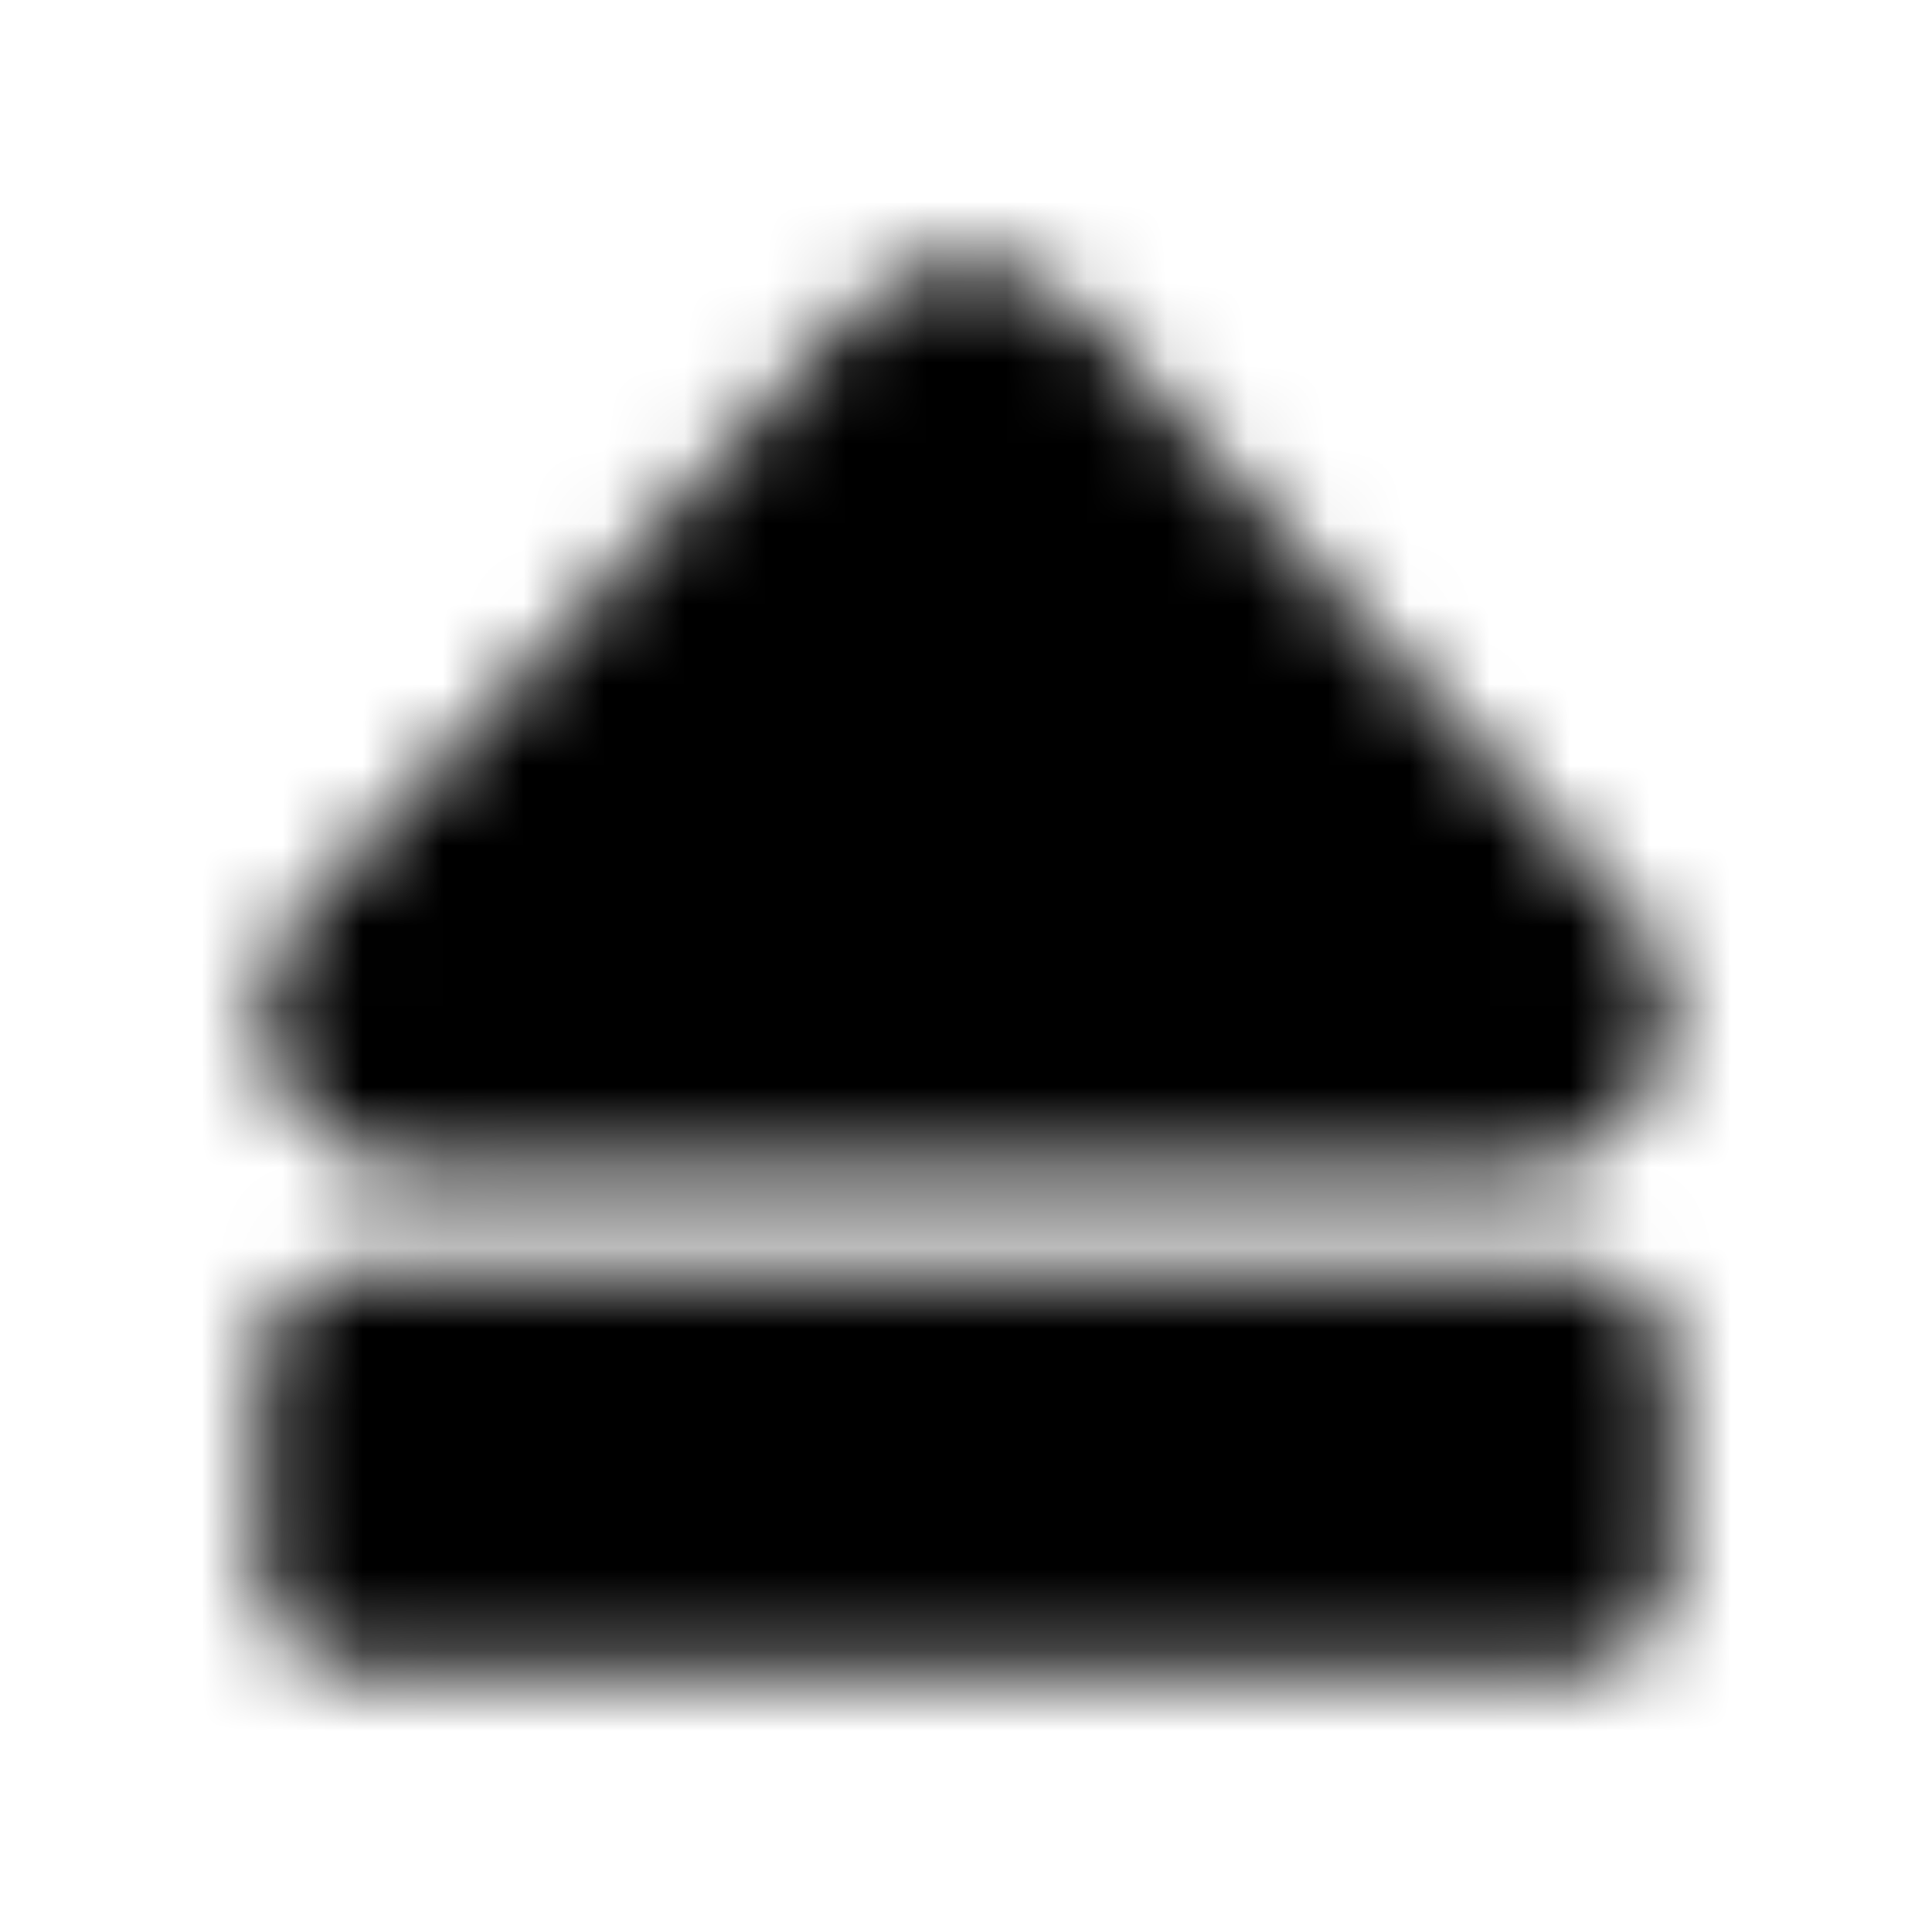 <?xml version="1.0" encoding="UTF-8"?>
<svg width="24px" height="24px" viewBox="0 0 24 24" version="1.1" xmlns="http://www.w3.org/2000/svg" xmlns:xlink="http://www.w3.org/1999/xlink">
    <!-- Generator: Sketch 52.5 (67469) - http://www.bohemiancoding.com/sketch -->
    <title>eject</title>
    <desc>Created with Sketch.</desc>
    <defs>
        <path d="M20.75,17 L20.75,19.5 C20.75,20.19 20.19,20.75 19.5,20.75 L4.5,20.75 C3.81,20.75 3.25,20.19 3.25,19.5 L3.25,17 C3.25,16.31 3.81,15.75 4.5,15.75 L19.5,15.75 C20.19,15.75 20.75,16.31 20.75,17 Z M5.127,14.5 L18.873,14.5 C20.5,14.5 21.356,12.56 20.255,11.358 L13.382,3.858 C12.639,3.047 11.361,3.047 10.618,3.858 L3.745,11.358 C2.646,12.557 3.497,14.5 5.127,14.5 Z" id="path-1"></path>
    </defs>
    <g id="eject" stroke="none" stroke-width="1" fill="none" fill-rule="evenodd">
        <mask id="mask-2" fill="white">
            <use xlink:href="#path-1"></use>
        </mask>
        <g fill-rule="nonzero"></g>
        <g id="🎨-color" mask="url(#mask-2)" fill="#000000">
            <rect id="🎨-Color" x="0" y="0" width="24" height="24"></rect>
        </g>
    </g>
</svg>